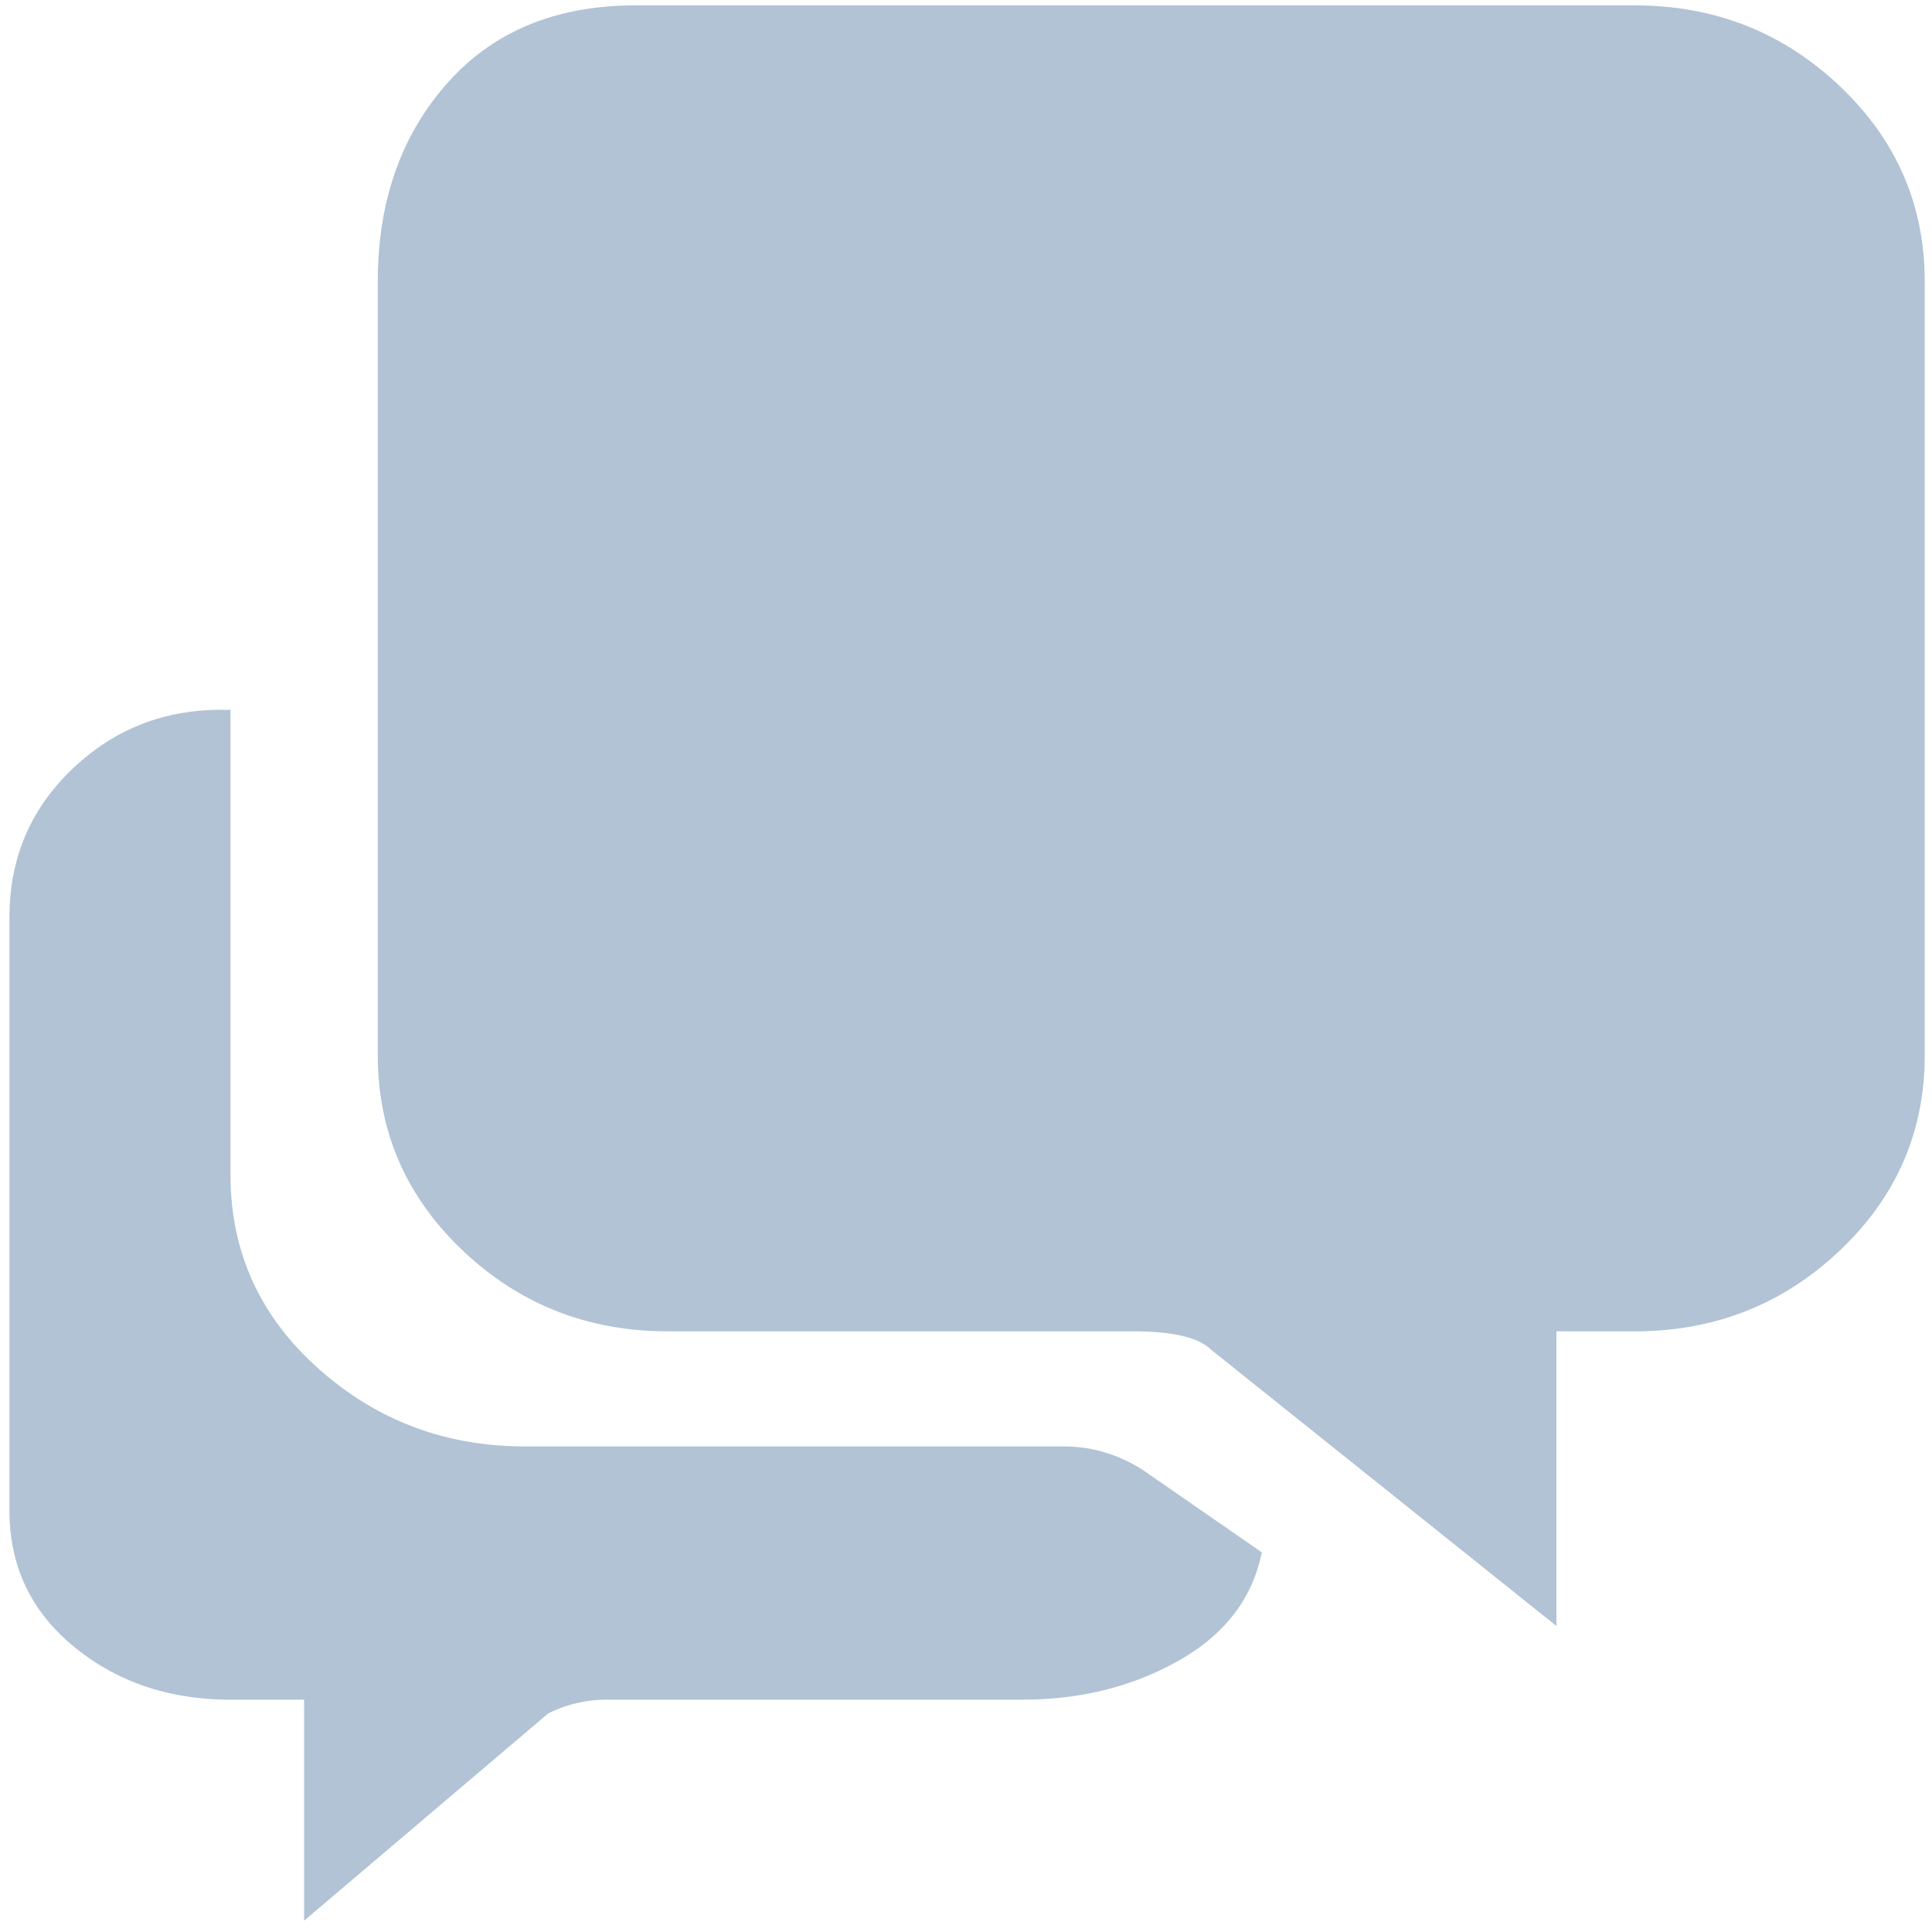 <svg xmlns="http://www.w3.org/2000/svg" xmlns:xlink="http://www.w3.org/1999/xlink" width="116" height="116"><defs><clipPath id="clip_0"><path clip-rule="evenodd" d="M-129-223h373.762v664.799H-129z"/></clipPath></defs><g clip-path="url(#clip_0)"><path fill="#B1C3D5" d="M110.451 5.16c-3.409-3.224-7.509-4.837-12.3-4.837H38.164c-4.791 0-8.569 1.567-11.333 4.7-2.765 3.132-4.147 7.094-4.147 11.886v46.44c0 4.607 1.705 8.523 5.114 11.748 3.41 3.225 7.51 4.838 12.301 4.838h27.92c2.395 0 3.962.368 4.699 1.105L93.45 97.626V79.935h4.7c4.791 0 8.891-1.613 12.3-4.838 3.41-3.225 5.114-7.141 5.114-11.748v-46.44c0-4.607-1.704-8.523-5.114-11.748zM75.76 93.204l-7.188-4.976c-1.474-.921-3.04-1.382-4.699-1.382H31.531c-4.791 0-8.938-1.566-12.44-4.699-3.5-3.133-5.251-7.003-5.251-11.61v-27.92h-.553c-3.502 0-6.496 1.198-8.984 3.594C1.815 48.606.57 51.554.57 55.056v35.66c0 3.316 1.29 6.035 3.87 8.154 2.58 2.119 5.713 3.18 9.399 3.18h4.422v13.267l14.651-12.438a7.919 7.919 0 013.594-.83h24.878c3.502 0 6.635-.783 9.399-2.35 2.764-1.566 4.423-3.732 4.976-6.496z" fill-rule="evenodd"/></g></svg>